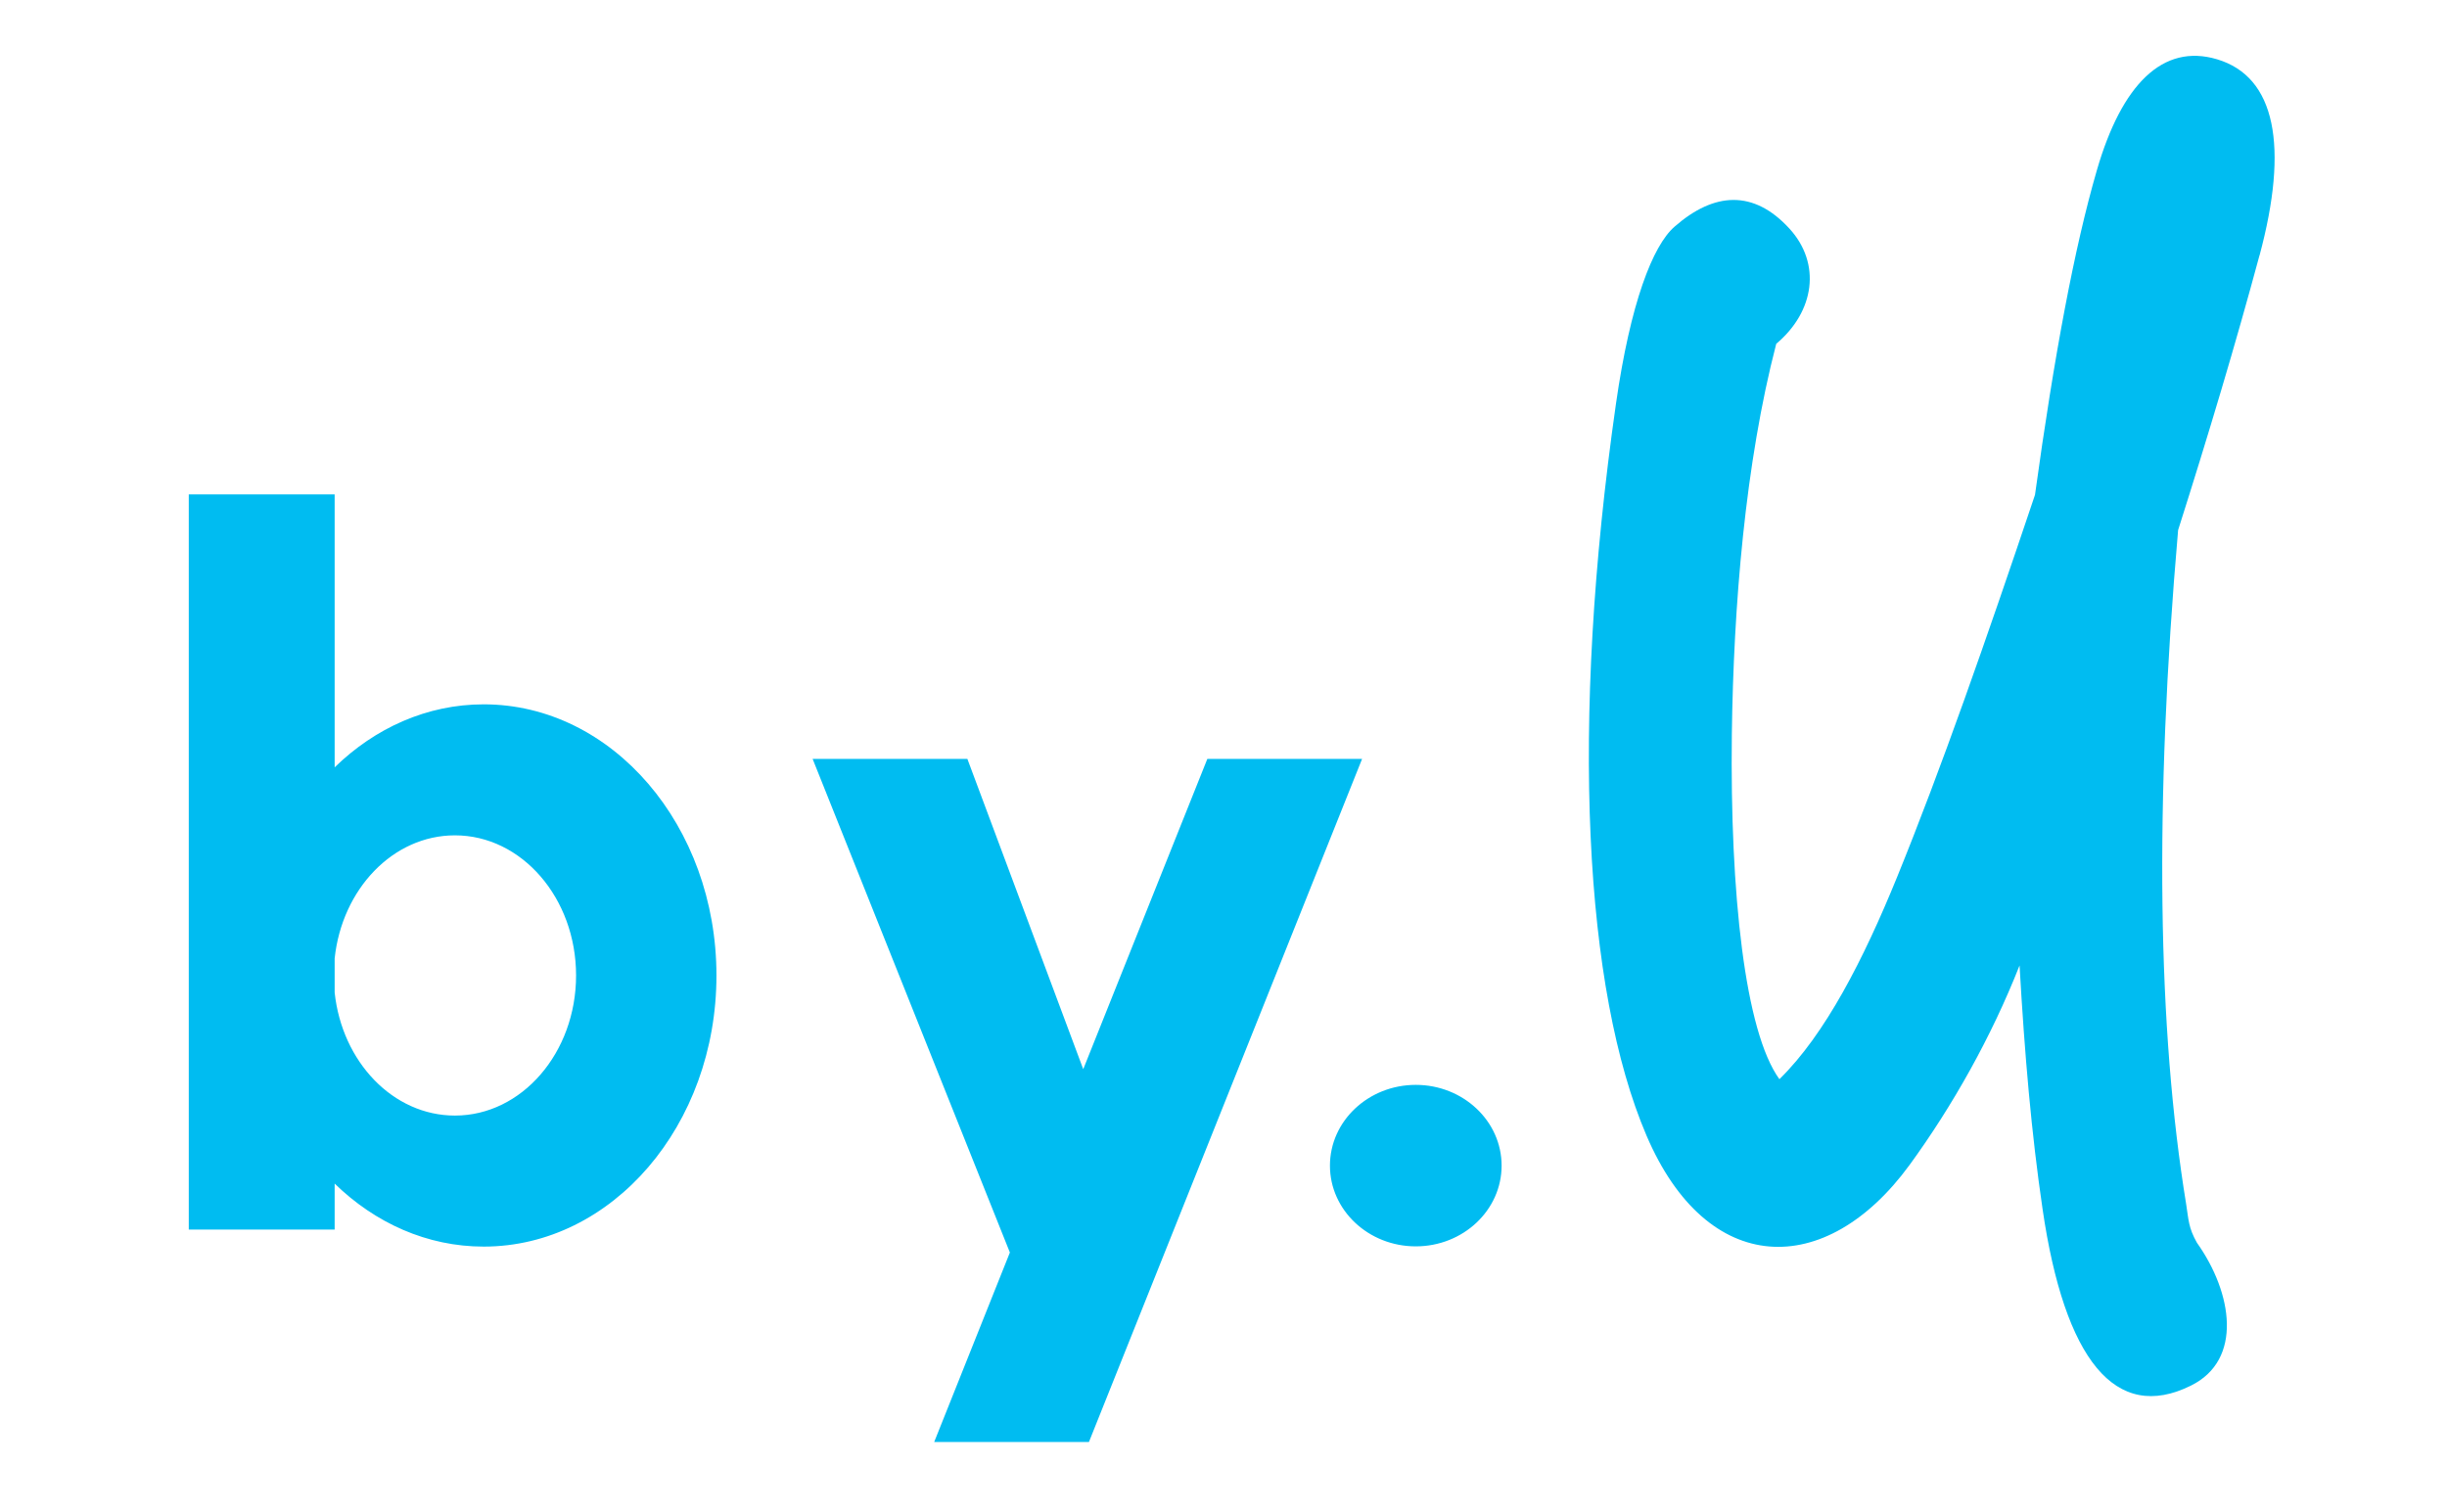 <?xml version="1.0" encoding="UTF-8" standalone="no"?>
<!-- Creator: CorelDRAW X5 -->

<svg
   xml:space="preserve"
   width="210mm"
   height="129.744mm"
   style="shape-rendering:geometricPrecision; text-rendering:geometricPrecision; image-rendering:optimizeQuality; fill-rule:evenodd; clip-rule:evenodd"
   viewBox="0 0 21000 12974"
   version="1.1"
   id="svg72"
   sodipodi:docname="byu.svg"
   inkscape:version="1.2.2 (b0a8486541, 2022-12-01)"
   xmlns:inkscape="http://www.inkscape.org/namespaces/inkscape"
   xmlns:sodipodi="http://sodipodi.sourceforge.net/DTD/sodipodi-0.dtd"
   xmlns="http://www.w3.org/2000/svg"
   xmlns:svg="http://www.w3.org/2000/svg"><sodipodi:namedview
   id="namedview74"
   pagecolor="#505050"
   bordercolor="#eeeeee"
   borderopacity="1"
   inkscape:showpageshadow="0"
   inkscape:pageopacity="0"
   inkscape:pagecheckerboard="0"
   inkscape:deskcolor="#505050"
   inkscape:document-units="mm"
   showgrid="false"
   inkscape:zoom="0.99393556"
   inkscape:cx="292.27247"
   inkscape:cy="347.105"
   inkscape:window-width="1920"
   inkscape:window-height="1003"
   inkscape:window-x="0"
   inkscape:window-y="44"
   inkscape:window-maximized="1"
   inkscape:current-layer="Layer_x0020_1" />
 <defs
   id="defs66">
  <style
   type="text/css"
   id="style64">
   <![CDATA[
    .fil0 {fill:#00BCF1}
   ]]>
  </style>
 </defs>
 <g
   id="Layer_x0020_1"
   inkscape:label="Layer 1">
  <path
   class="fil0"
   d="m 19390.874,2191.424 c -205.014,761.41 -440.867,1548.201 -698.495,2358.419 -205.011,2362.324 -175.984,4285.372 68.942,5784.767 21.771,138.612 19.958,203.041 92.528,331.895 306.611,431.465 395.51,1005.451 -50.8,1226.067 -647.694,322.135 -1084.934,-222.568 -1273.62,-1513.062 -96.155,-654.03 -154.211,-1329.538 -197.753,-2092.899 -241.3,613.033 -575.125,1206.541 -945.235,1714.148 -718.453,982.026 -1736.256,964.453 -2256.953,-255.755 -531.582,-1243.637 -658.581,-3508.344 -261.254,-6280.658 123.369,-862.932 315.681,-1356.872 502.551,-1518.916 341.085,-298.707 678.539,-318.23 985.151,15.619 275.766,300.659 217.711,712.602 -112.485,989.833 -266.7,1026.928 -366.484,2249.088 -380.998,3352.157 -16.328,1366.634 112.485,2551.701 408.213,2959.739 393.695,-384.611 723.891,-1032.785 1008.734,-1731.721 377.367,-927.359 761.992,-2026.522 1184.718,-3283.825 165.1,-1198.733 339.269,-2126.091 529.766,-2782.076 214.085,-741.887 567.867,-1095.259 1032.321,-956.644 504.366,150.33 616.851,747.744 364.669,1684.864 z M 4151.002,6045.331 c 1103.075,0 1997.511,1042.546 1997.511,2327.182 0,1284.636 -894.436,2327.182 -1997.511,2327.182 -486.225,0 -932.537,-203.044 -1279.061,-540.797 v 394.372 H 1620.093 V 4243.327 h 1251.848 v 2342.8 c 346.524,-337.754 792.836,-540.797 1279.061,-540.797 z M 2871.941,8224.135 v 294.802 c 63.498,595.463 500.739,1056.215 1032.318,1056.215 573.309,0 1039.579,-538.845 1039.579,-1202.638 0,-663.794 -466.269,-1202.638 -1039.579,-1202.638 -531.579,0 -968.82,460.751 -1032.318,1056.212 z M 9345.258,12376.749 H 8017.211 L 8666.721,10750.455 6974.005,6513.891 h 1328.047 l 994.221,2662.984 1064.976,-2662.984 h 1328.045 z M 12150.118,9311.587 c 406.395,0 736.595,310.422 736.595,693.077 0,382.655 -330.2,693.077 -736.595,693.077 -406.398,0 -736.595,-310.422 -736.595,-693.077 0,-382.656 330.197,-693.077 736.595,-693.077 z"
   id="path69"
   style="stroke-width:1.882" />
 </g>
</svg>
